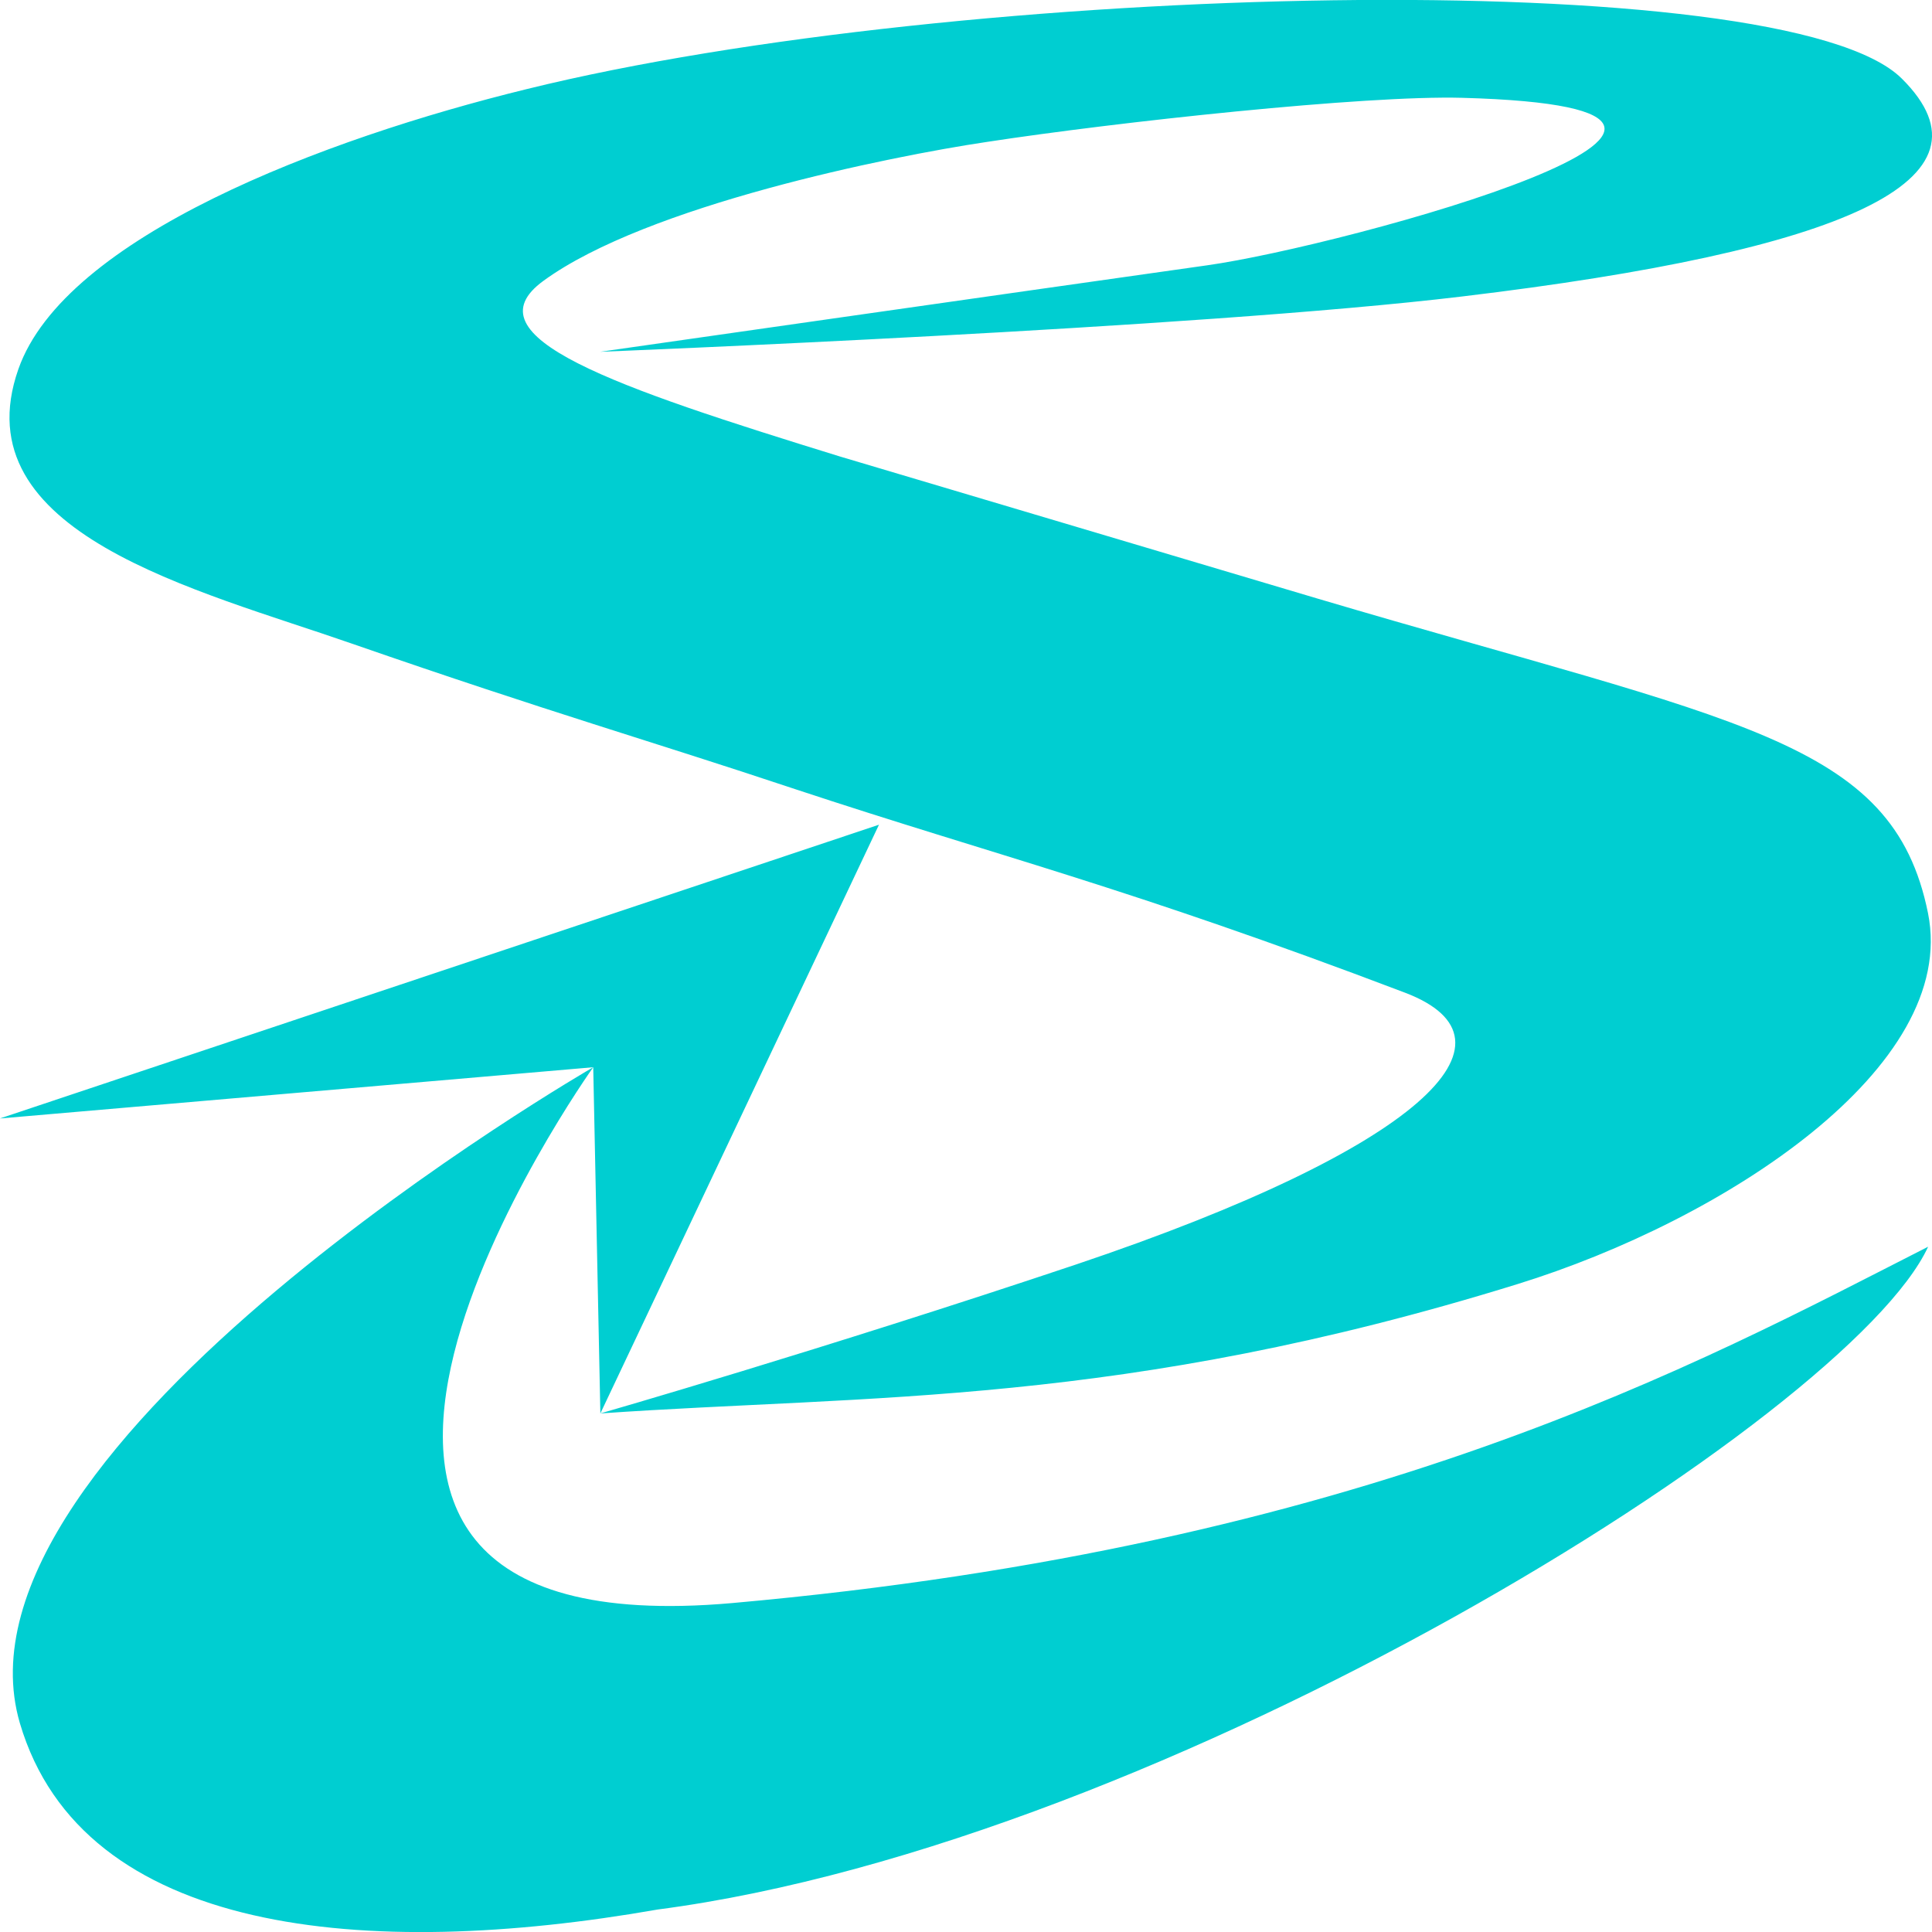 <?xml version="1.0" encoding="UTF-8" standalone="no"?>
<svg
   version="1.1"
   width="512"
   height="512"
   fill="none"
   viewBox="0 0 42 42"
   id="svg3"
   sodipodi:docname="favicon.svg"
   inkscape:version="1.3.2 (091e20ef0f, 2023-11-25)"
   inkscape:export-filename="favicon.png"
   inkscape:export-xdpi="96"
   inkscape:export-ydpi="96"
   xmlns:inkscape="http://www.inkscape.org/namespaces/inkscape"
   xmlns:sodipodi="http://sodipodi.sourceforge.net/DTD/sodipodi-0.dtd"
   xmlns="http://www.w3.org/2000/svg"
   xmlns:svg="http://www.w3.org/2000/svg">
  <defs
     id="defs3" />
  <sodipodi:namedview
     id="namedview3"
     pagecolor="#505050"
     bordercolor="#ffffff"
     borderopacity="1"
     inkscape:showpageshadow="0"
     inkscape:pageopacity="0"
     inkscape:pagecheckerboard="1"
     inkscape:deskcolor="#505050"
     inkscape:zoom="0.94726562"
     inkscape:cx="255.47217"
     inkscape:cy="253.88866"
     inkscape:window-width="1366"
     inkscape:window-height="683"
     inkscape:window-x="0"
     inkscape:window-y="0"
     inkscape:window-maximized="1"
     inkscape:current-layer="svg3" />
  <g
     transform="translate(65.903,-191.254)"
     id="g3">
    <g
       style="fill:#7878ff"
       id="g2">
      <g
         transform="matrix(9.841,0.223,-0.187,10.039,-61.801,193.446)"
         aria-label="S"
         id="g1">
        <path
           d="m 0.933,2.072 c 0,0 -0.898,1.287 0.329,1.153 C 2.663,3.071 3.388,2.658 3.888,2.395 3.722,2.767 2.23,3.723 1.11,3.892 0.468,4.017 -0.159,3.976 -0.306,3.52 -0.498,2.922 0.933,2.072 0.933,2.072 L -0.375,2.212 1.554,1.533 0.963,2.821 c 0,0 0.484,-0.148 1.045,-0.346 C 2.767,2.206 3,1.968 2.723,1.871 2.099,1.654 1.82,1.596 1.367,1.46 1.04,1.361 0.826,1.307 0.383,1.167 0.04,1.058 -0.486,0.948 -0.365,0.589 -0.268,0.301 0.298,0.076 0.746,-0.042 1.696,-0.294 3.52,-0.378 3.782,-0.132 4.011,0.082 3.664,0.243 2.82,0.361 2.237,0.443 0.919,0.523 0.919,0.523 c 0,0 0.927,-0.151 1.337,-0.217 0.305,-0.049 1.405,-0.371 0.556,-0.375 C 2.597,-0.07 2.05,2.8446394e-4 1.763,0.05 1.55,0.086 1.016,0.204 0.791,0.372 0.623,0.497 0.951,0.598 1.453,0.738 L 2.513,1.022 C 3.447,1.271 3.789,1.297 3.874,1.673 3.949,2.006 3.435,2.348 2.983,2.496 2.114,2.781 1.559,2.767 0.963,2.821 Z"
           id="path1"
           style="stroke-width:1.05;fill:#00ced1;fill-opacity:1" />
      </g>
    </g>
  </g>
</svg>
